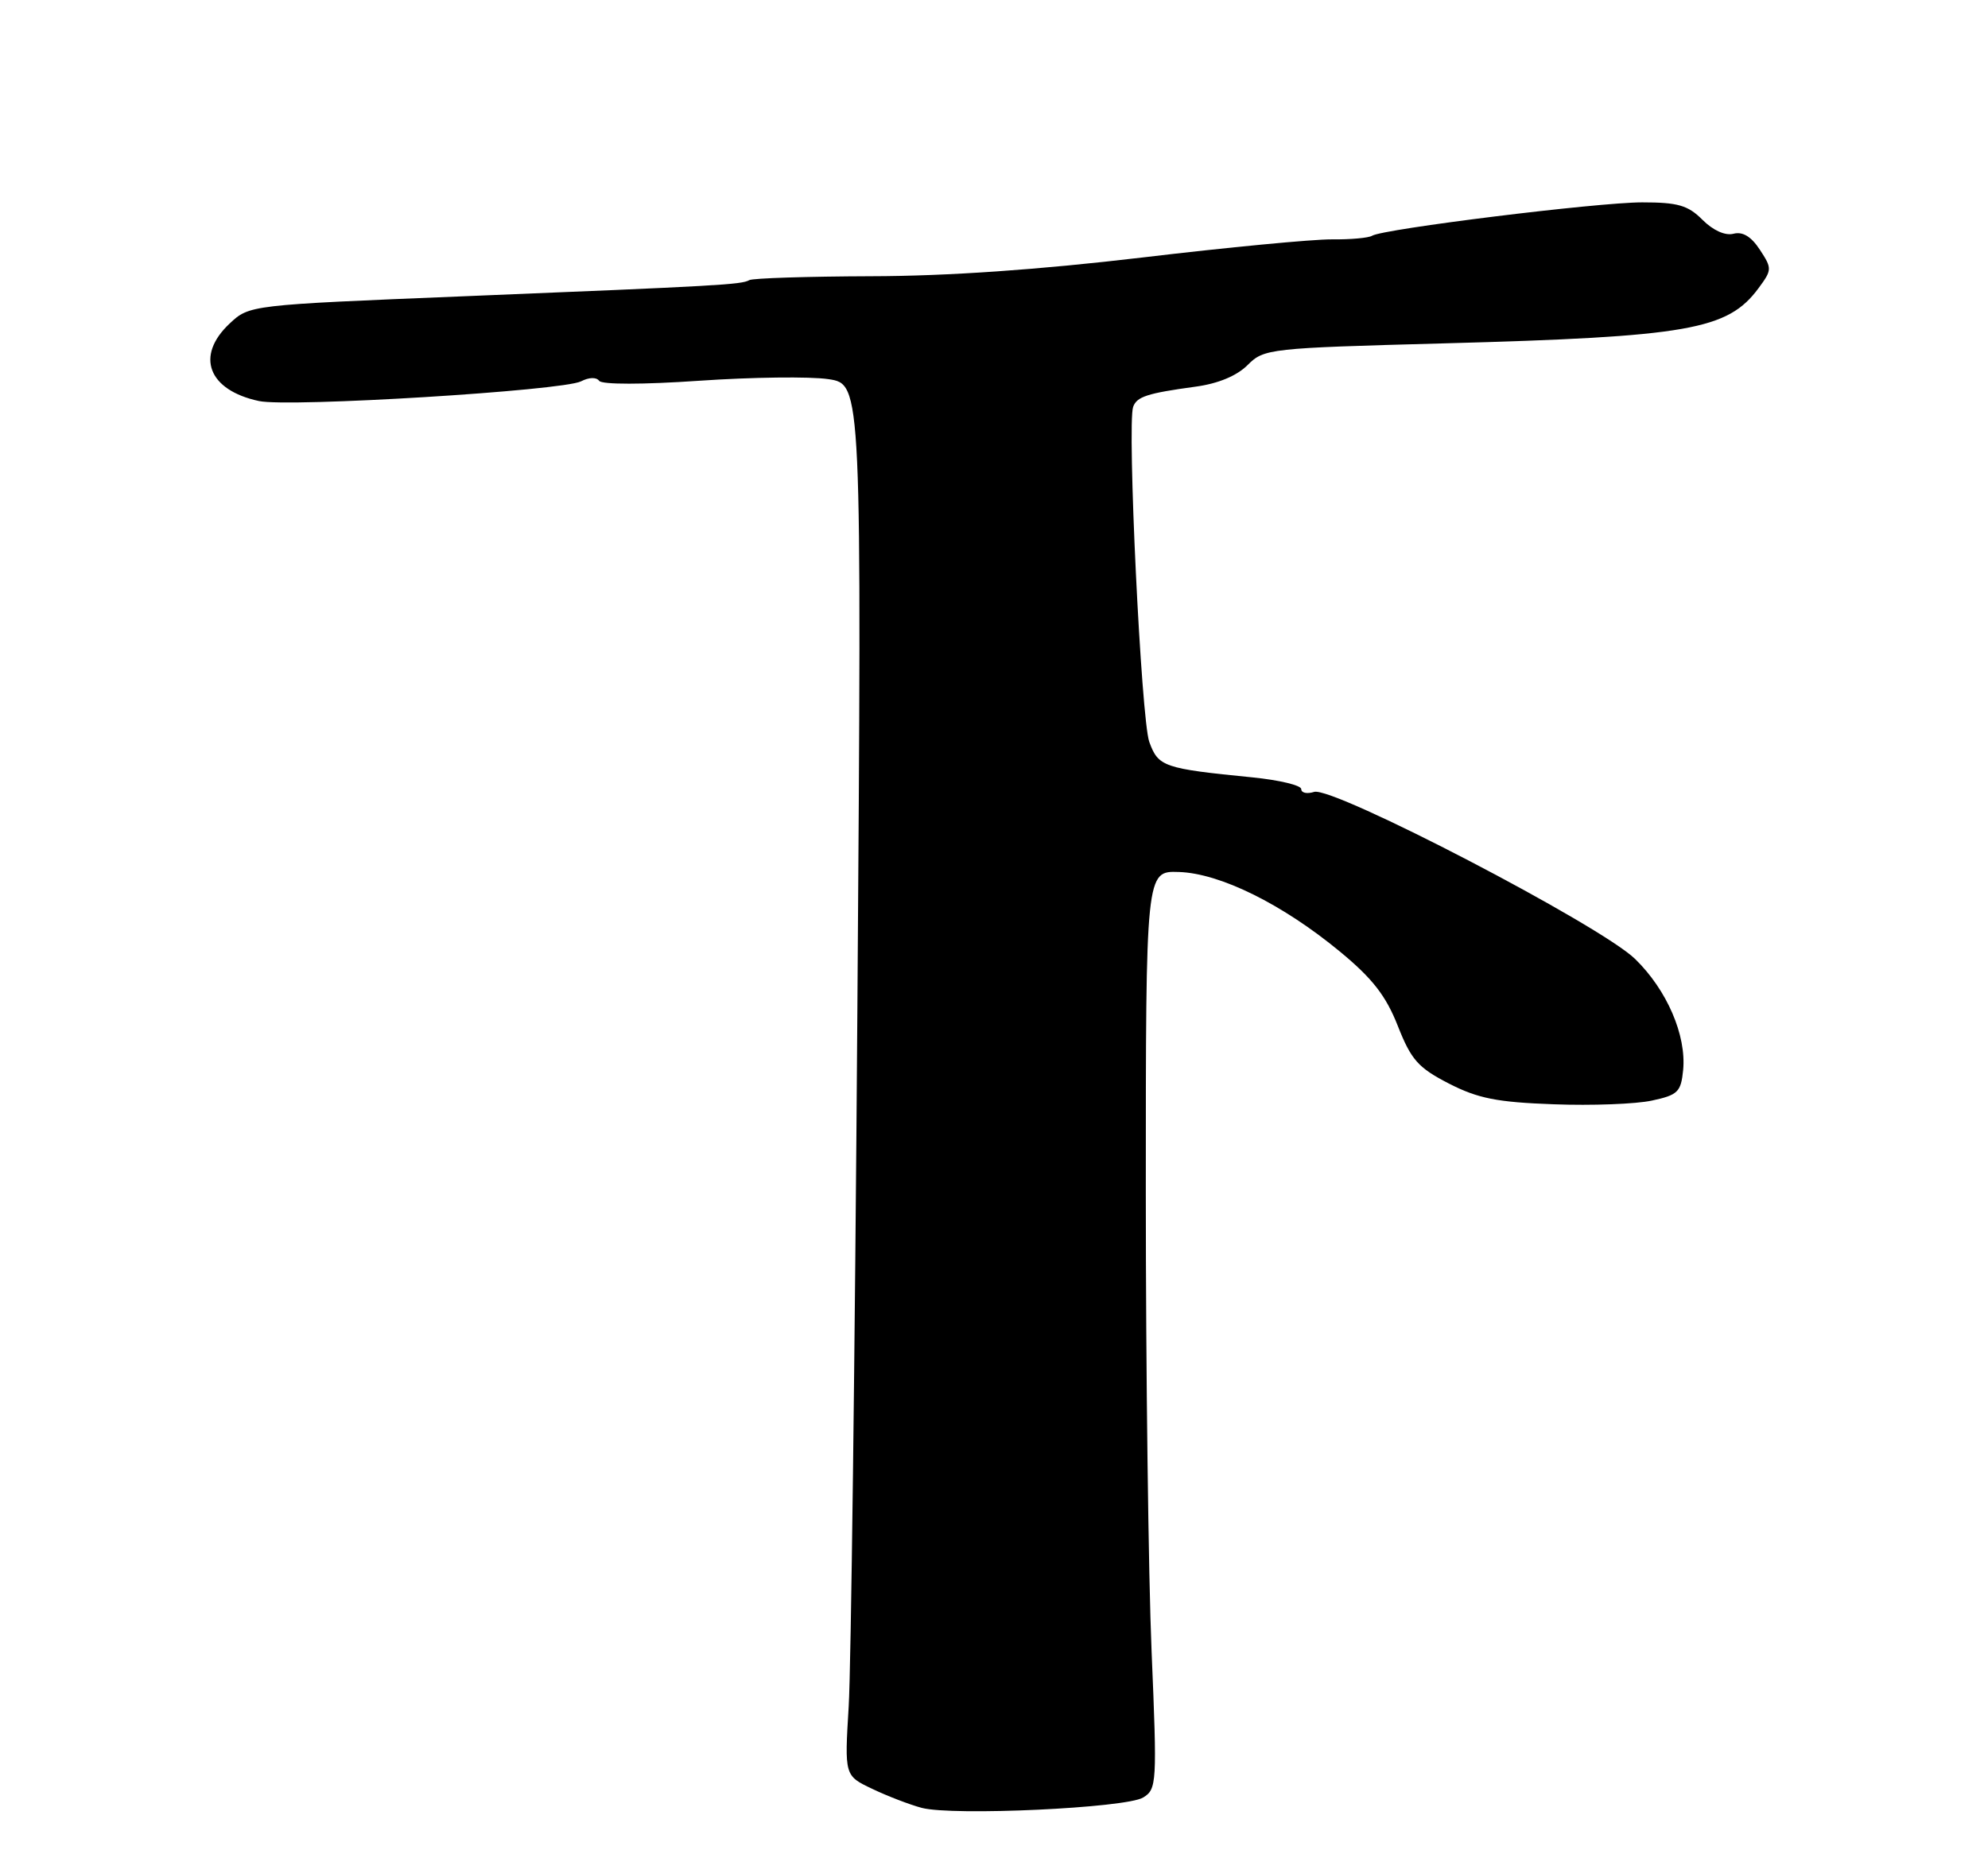 <?xml version="1.0" encoding="UTF-8" standalone="no"?>
<!DOCTYPE svg PUBLIC "-//W3C//DTD SVG 1.1//EN" "http://www.w3.org/Graphics/SVG/1.1/DTD/svg11.dtd" >
<svg xmlns="http://www.w3.org/2000/svg" xmlns:xlink="http://www.w3.org/1999/xlink" version="1.1" viewBox="0 0 275 256">
 <g >
 <path fill="currentColor"
d=" M 158.13 248.71 C 160.02 247.55 160.07 246.78 159.30 228.50 C 158.86 218.05 158.50 189.48 158.50 165.00 C 158.50 120.50 158.50 120.50 163.07 120.65 C 168.76 120.83 177.39 125.09 185.36 131.67 C 189.85 135.38 191.71 137.76 193.36 141.95 C 195.21 146.65 196.17 147.73 200.42 149.92 C 204.44 151.98 207.08 152.51 214.92 152.79 C 220.19 152.99 226.30 152.76 228.50 152.28 C 232.10 151.51 232.53 151.09 232.83 148.05 C 233.29 143.24 230.59 136.98 226.19 132.69 C 221.42 128.03 184.38 108.75 181.78 109.57 C 180.80 109.88 180.00 109.71 180.00 109.18 C 180.00 108.66 176.96 107.93 173.25 107.56 C 160.95 106.34 160.23 106.09 158.98 102.65 C 157.86 99.56 155.89 58.67 156.75 56.29 C 157.26 54.88 158.70 54.41 165.38 53.50 C 168.50 53.08 171.09 52.00 172.58 50.51 C 174.85 48.24 175.51 48.16 199.71 47.51 C 233.59 46.59 239.00 45.64 243.26 39.87 C 245.13 37.34 245.14 37.14 243.44 34.55 C 242.25 32.73 241.06 32.01 239.80 32.34 C 238.66 32.64 236.98 31.89 235.51 30.42 C 233.50 28.40 232.10 28.00 227.16 28.00 C 220.99 28.00 191.35 31.67 189.80 32.62 C 189.32 32.92 186.80 33.15 184.21 33.12 C 181.62 33.10 169.82 34.22 158.00 35.63 C 143.71 37.32 131.13 38.20 120.50 38.22 C 111.70 38.25 104.12 38.49 103.65 38.76 C 102.56 39.38 99.64 39.55 64.00 41.00 C 34.50 42.20 34.50 42.20 31.75 44.78 C 26.99 49.26 28.80 53.99 35.83 55.49 C 40.02 56.38 77.84 54.06 80.38 52.76 C 81.48 52.19 82.51 52.17 82.88 52.69 C 83.25 53.22 88.91 53.22 96.74 52.68 C 104.02 52.18 112.05 52.08 114.60 52.46 C 119.22 53.16 119.22 53.16 118.60 139.83 C 118.26 187.50 117.72 230.82 117.40 236.09 C 116.82 245.69 116.82 245.69 120.66 247.51 C 122.77 248.52 125.85 249.70 127.50 250.14 C 131.81 251.28 155.76 250.16 158.13 248.71 Z "/>
</g>
</svg>